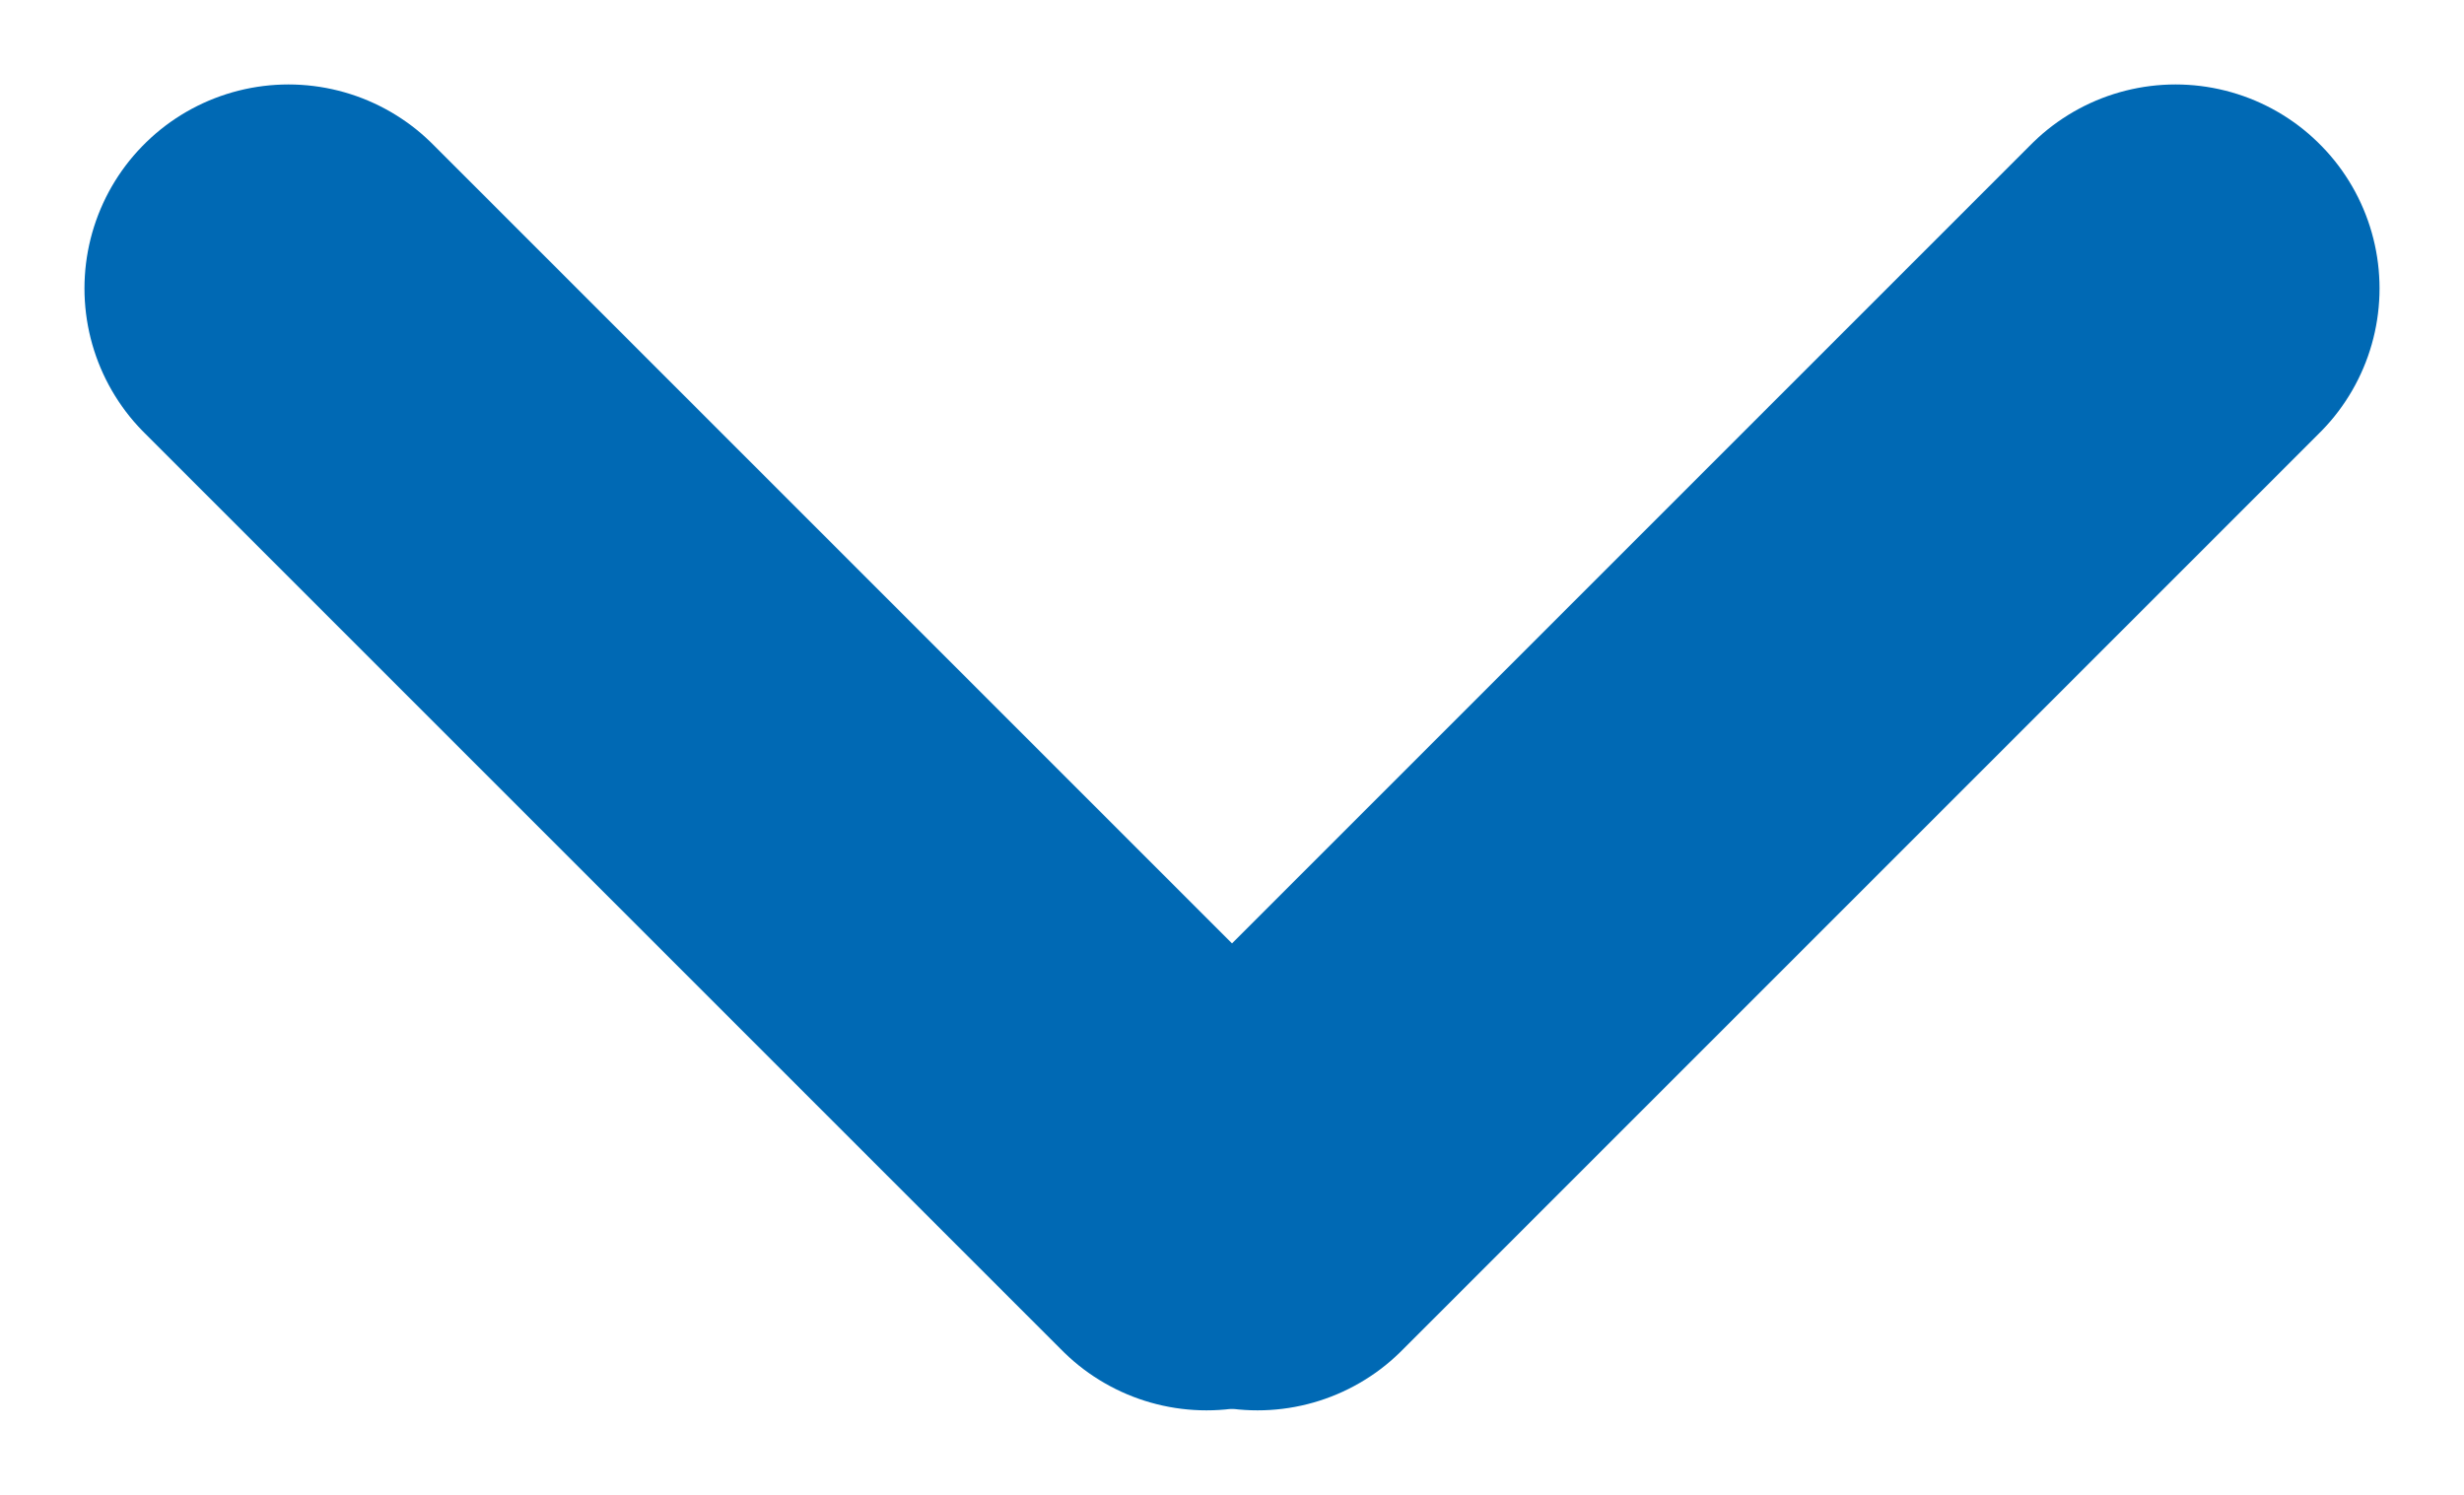 <svg xmlns="http://www.w3.org/2000/svg" width="12.078" height="7.328" viewBox="0 0 12.078 7.328"><g transform="translate(137.414 -1266.047) rotate(90)"><path d="M39.049,39.049l4.5,4.5" transform="translate(1228.412 87.701)" fill="none" stroke="#0069b4" stroke-linecap="round" stroke-linejoin="round" stroke-miterlimit="10" stroke-width="2"/><path d="M39.049,39.049l4.5,4.5" transform="translate(1311.01 92.451) rotate(90)" fill="none" stroke="#0069b4" stroke-linecap="round" stroke-linejoin="round" stroke-miterlimit="10" stroke-width="2"/></g></svg>